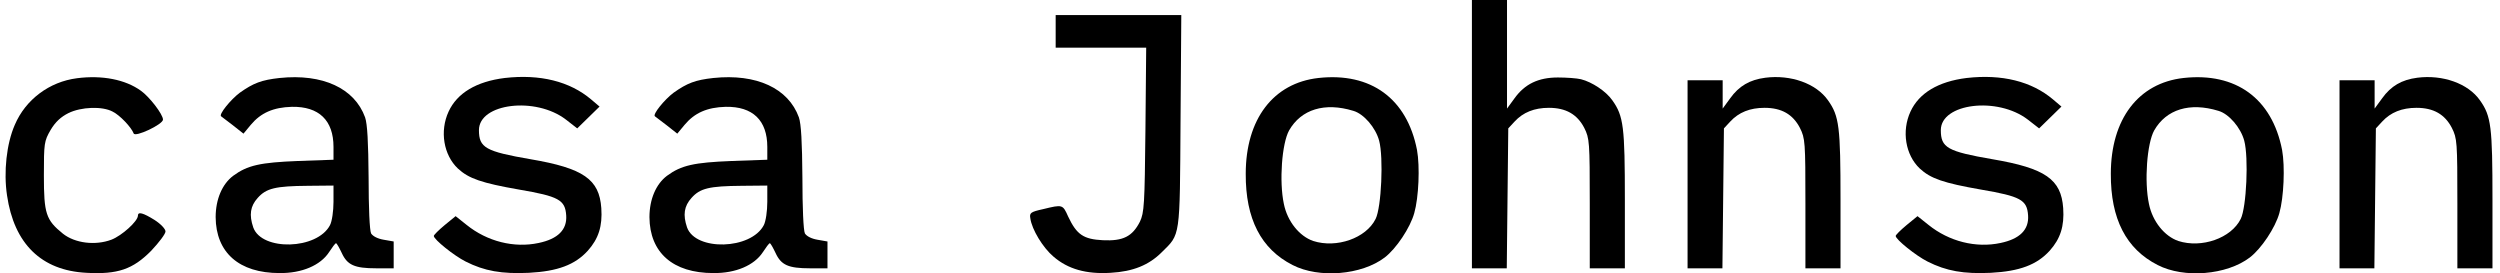 <?xml version="1.0" standalone="no"?>
<!DOCTYPE svg PUBLIC "-//W3C//DTD SVG 20010904//EN"
 "http://www.w3.org/TR/2001/REC-SVG-20010904/DTD/svg10.dtd">
<svg version="1.0" xmlns="http://www.w3.org/2000/svg"
 width="997pt" height="109pt" viewBox="0 0 997 109"
 preserveAspectRatio="xMidYMid meet">
<g transform="translate(0,109) scale(0.1,-0.1)"
fill="#000000" stroke="none">
<path d="M5870 555 l0 -535 70 0 69 0 3 279 3 279 25 27 c34 37 79 55 137 55
68 0 113 -26 141 -80 21 -42 22 -55 22 -302 l0 -258 70 0 70 0 0 273 c0 291
-5 334 -50 397 -25 36 -81 73 -125 84 -16 4 -58 7 -92 7 -78 0 -132 -26 -173
-83 l-30 -41 0 216 0 217 -70 0 -70 0 0 -535z"/>
<path d="M4210 965 l0 -65 181 0 180 0 -3 -327 c-3 -300 -5 -331 -22 -367 -30
-59 -67 -78 -148 -74 -77 4 -104 22 -138 94 -22 49 -22 49 -100 30 -50 -11
-55 -15 -51 -37 6 -44 50 -117 93 -153 57 -49 130 -70 227 -64 90 5 153 31
204 82 75 74 72 53 75 524 l3 422 -251 0 -250 0 0 -65z"/>
<path d="M307 778 c-110 -14 -205 -85 -248 -186 -33 -75 -45 -188 -31 -281 28
-193 137 -300 317 -309 124 -7 185 14 258 88 31 33 57 67 57 77 0 10 -19 30
-44 46 -45 28 -66 34 -66 17 0 -22 -64 -80 -106 -96 -64 -24 -145 -14 -193 24
-68 55 -76 80 -76 232 0 129 1 137 27 182 19 32 41 52 71 67 51 25 135 28 176
6 29 -14 75 -63 84 -87 5 -17 117 36 117 55 0 21 -54 91 -88 115 -62 45 -155
63 -255 50z"/>
<path d="M1115 779 c-72 -8 -104 -20 -159 -59 -36 -27 -85 -87 -74 -94 1 -1
22 -17 46 -35 l43 -34 29 35 c40 48 90 70 164 72 108 2 166 -54 166 -160 l0
-51 -142 -5 c-150 -6 -201 -17 -258 -59 -44 -33 -70 -94 -70 -165 1 -141 93
-223 255 -223 89 -1 163 31 197 83 13 20 25 36 28 36 3 0 13 -18 23 -39 22
-48 51 -61 137 -61 l70 0 0 54 0 53 -40 7 c-24 4 -43 14 -50 25 -6 12 -10 103
-10 223 -1 141 -5 214 -14 240 -42 116 -169 175 -341 157z m215 -494 c0 -37
-6 -78 -14 -93 -51 -98 -272 -104 -306 -9 -17 50 -12 85 18 118 34 38 70 47
200 48 l102 1 0 -65z"/>
<path d="M2013 779 c-113 -14 -190 -60 -224 -134 -36 -78 -20 -173 37 -227 43
-40 95 -58 244 -84 158 -27 184 -41 188 -103 4 -57 -33 -94 -110 -110 -98 -21
-205 6 -287 72 l-44 35 -44 -36 c-24 -20 -43 -39 -43 -43 0 -14 81 -79 127
-102 75 -38 144 -50 252 -45 115 6 184 32 235 88 43 48 59 98 54 170 -8 115
-71 159 -282 195 -180 31 -206 46 -206 116 0 107 226 135 347 42 l45 -35 45
44 44 43 -33 28 c-86 73 -205 102 -345 86z"/>
<path d="M2845 779 c-72 -8 -104 -20 -159 -59 -36 -27 -85 -87 -74 -94 1 -1
22 -17 46 -35 l43 -34 29 35 c40 48 90 70 164 72 108 2 166 -54 166 -160 l0
-51 -142 -5 c-150 -6 -201 -17 -258 -59 -44 -33 -70 -94 -70 -165 1 -141 93
-223 255 -223 89 -1 163 31 197 83 13 20 25 36 28 36 3 0 13 -18 23 -39 22
-48 51 -61 137 -61 l70 0 0 54 0 53 -40 7 c-24 4 -43 14 -50 25 -6 12 -10 103
-10 223 -1 141 -5 214 -14 240 -42 116 -169 175 -341 157z m215 -494 c0 -37
-6 -78 -14 -93 -51 -98 -272 -104 -306 -9 -17 50 -12 85 18 118 34 38 70 47
200 48 l102 1 0 -65z"/>
<path d="M5258 779 c-180 -20 -290 -164 -290 -382 -1 -180 61 -300 187 -364
105 -54 275 -40 367 30 46 35 102 119 118 177 18 63 23 186 11 252 -40 205
-184 310 -393 287z m139 -131 c42 -12 89 -67 103 -119 18 -67 9 -266 -14 -312
-38 -77 -156 -118 -249 -88 -55 19 -103 78 -117 148 -19 89 -8 241 21 293 48
84 142 113 256 78z"/>
<path d="M7040 780 c-62 -8 -105 -33 -140 -82 l-30 -41 0 56 0 57 -70 0 -70 0
0 -375 0 -375 70 0 69 0 3 279 3 279 25 27 c34 37 79 55 137 55 68 0 113 -26
141 -80 21 -42 22 -55 22 -302 l0 -258 70 0 70 0 0 273 c0 291 -5 334 -50 397
-47 67 -148 103 -250 90z"/>
<path d="M7843 779 c-113 -14 -190 -60 -224 -134 -36 -78 -20 -173 37 -227 43
-40 95 -58 244 -84 158 -27 184 -41 188 -103 4 -57 -33 -94 -110 -110 -98 -21
-205 6 -287 72 l-44 35 -44 -36 c-24 -20 -43 -39 -43 -43 0 -14 81 -79 127
-102 75 -38 144 -50 252 -45 115 6 184 32 235 88 43 48 59 98 54 170 -8 115
-71 159 -282 195 -180 31 -206 46 -206 116 0 107 226 135 347 42 l45 -35 45
44 44 43 -33 28 c-86 73 -205 102 -345 86z"/>
<path d="M8708 779 c-180 -20 -290 -164 -290 -382 -1 -180 61 -300 187 -364
105 -54 275 -40 367 30 46 35 102 119 118 177 18 63 23 186 11 252 -40 205
-184 310 -393 287z m139 -131 c42 -12 89 -67 103 -119 18 -67 9 -266 -14 -312
-38 -77 -156 -118 -249 -88 -55 19 -103 78 -117 148 -19 89 -8 241 21 293 48
84 142 113 256 78z"/>
<path d="M9640 780 c-62 -8 -105 -33 -140 -82 l-30 -41 0 56 0 57 -70 0 -70 0
0 -375 0 -375 70 0 69 0 3 279 3 279 25 27 c34 37 79 55 137 55 68 0 113 -26
141 -80 21 -42 22 -55 22 -302 l0 -258 70 0 70 0 0 273 c0 291 -5 334 -50 397
-47 67 -148 103 -250 90z"/>
</g>
</svg>
